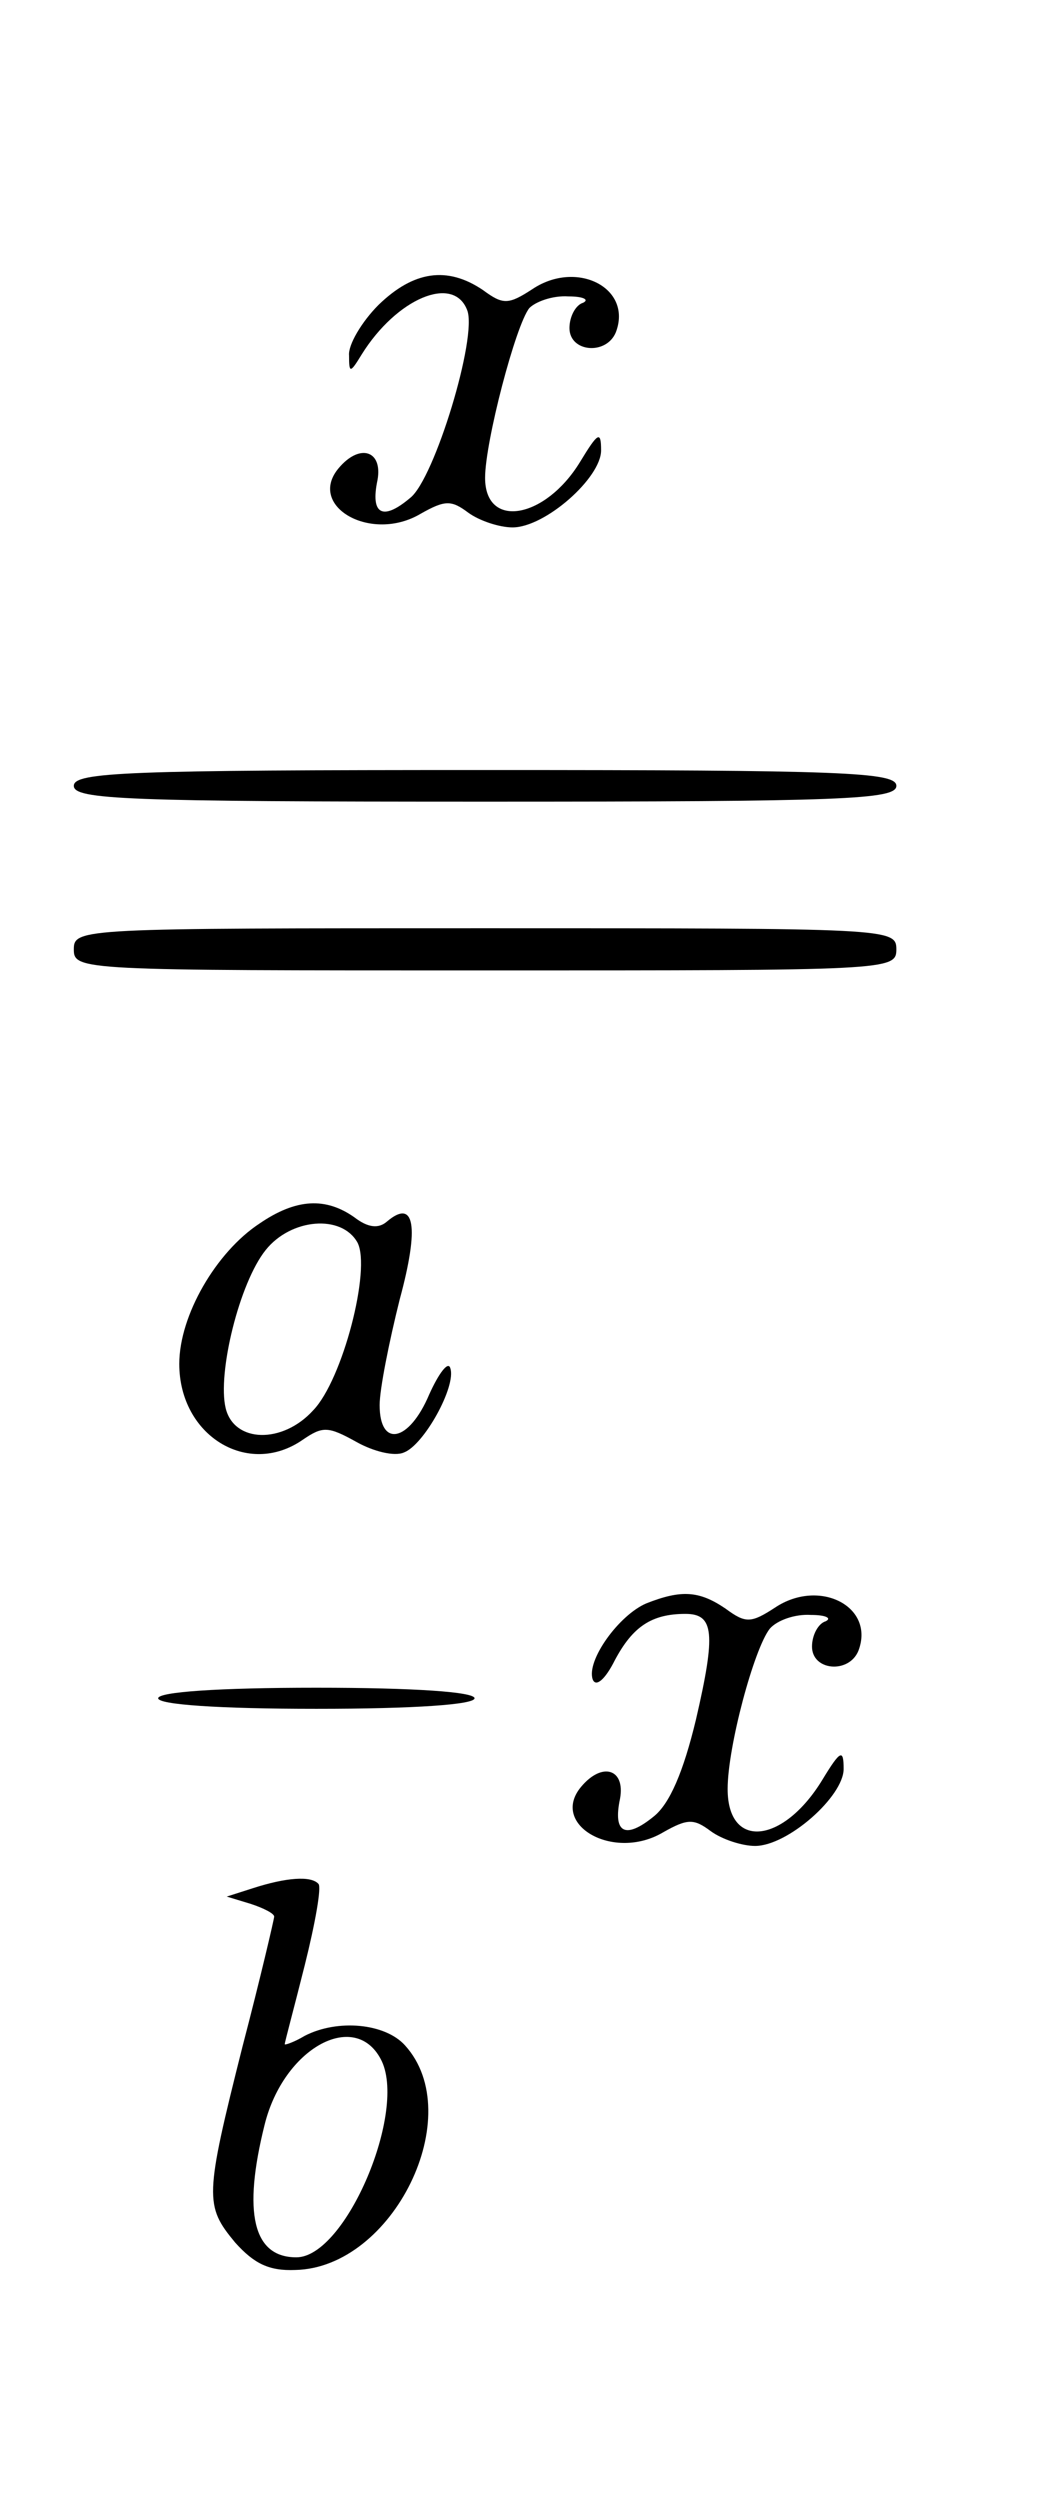 <svg xmlns="http://www.w3.org/2000/svg" version="1.0" width="99pt" height="237pt" viewBox="0 0 99 237" preserveAspectRatio="xMidYMid meet">

<g transform="translate(0,237) scale(0.1,-0.1)" fill="#000000" stroke="none">
<path d="M359 2081 c-16 -16 -29 -38 -28 -48 0 -17 1 -17 12 1 33 53 87 76 100 42 10 -25 -31 -160 -54 -178 -26 -22 -38 -16 -31 17 5 28 -17 35 -37 11 -30 -36 31 -71 78 -43 23 13 29 13 45 1 11 -8 30 -14 42 -14 31 0 84 47 84 73 0 19 -3 17 -20 -11 -33 -54 -90 -64 -90 -15 0 34 29 145 42 161 6 6 22 12 37 11 14 0 20 -3 14 -6 -7 -2 -13 -13 -13 -24 0 -23 35 -26 44 -4 16 42 -37 69 -79 41 -23 -15 -28 -15 -47 -1 -34 23 -66 18 -99 -14z"/>
<path d="M70 1625 c0 -13 50 -15 390 -15 340 0 390 2 390 15 0 13 -50 15 -390 15 -340 0 -390 -2 -390 -15z"/>
<path d="M70 1470 c0 -20 7 -20 390 -20 383 0 390 0 390 20 0 20 -7 20 -390 20 -383 0 -390 0 -390 -20z"/>
<path d="M246 1210 c-41 -27 -76 -87 -76 -133 0 -68 65 -108 117 -72 19 13 24 13 51 -2 16 -9 36 -14 45 -10 19 7 50 63 44 80 -2 7 -11 -5 -20 -25 -19 -45 -47 -51 -47 -10 0 15 9 60 19 100 19 70 14 96 -12 74 -8 -7 -18 -6 -31 4 -27 19 -55 18 -90 -6z m93 -18 c13 -25 -14 -130 -42 -159 -29 -32 -75 -31 -83 2 -8 33 13 119 38 150 24 30 72 34 87 7z"/>
<path d="M613 850 c-26 -11 -57 -54 -51 -72 3 -8 12 0 21 18 17 32 35 44 67 44 27 0 29 -18 10 -100 -12 -50 -25 -80 -40 -92 -27 -22 -39 -16 -32 17 5 28 -17 35 -37 11 -30 -36 31 -71 78 -43 23 13 29 13 45 1 11 -8 30 -14 42 -14 31 0 84 47 84 73 0 19 -3 18 -20 -10 -37 -61 -90 -67 -90 -9 0 40 25 133 40 152 7 8 24 14 39 13 14 0 20 -3 14 -6 -7 -2 -13 -13 -13 -24 0 -23 35 -26 44 -4 16 42 -37 69 -79 41 -23 -15 -28 -15 -47 -1 -25 17 -42 18 -75 5z"/>
<path d="M150 760 c0 -6 57 -10 150 -10 93 0 150 4 150 10 0 6 -57 10 -150 10 -93 0 -150 -4 -150 -10z"/>
<path d="M240 580 l-25 -8 23 -7 c12 -4 22 -9 22 -12 0 -2 -13 -58 -30 -123 -36 -143 -36 -151 -7 -186 18 -20 32 -27 57 -26 93 2 164 147 104 213 -19 21 -64 25 -95 9 -10 -6 -19 -9 -19 -8 0 2 9 35 19 75 10 40 16 74 13 77 -7 8 -31 6 -62 -4z m121 -162 c26 -48 -33 -188 -80 -188 -41 0 -51 42 -30 126 18 72 85 109 110 62z"/>
</g>
</svg>